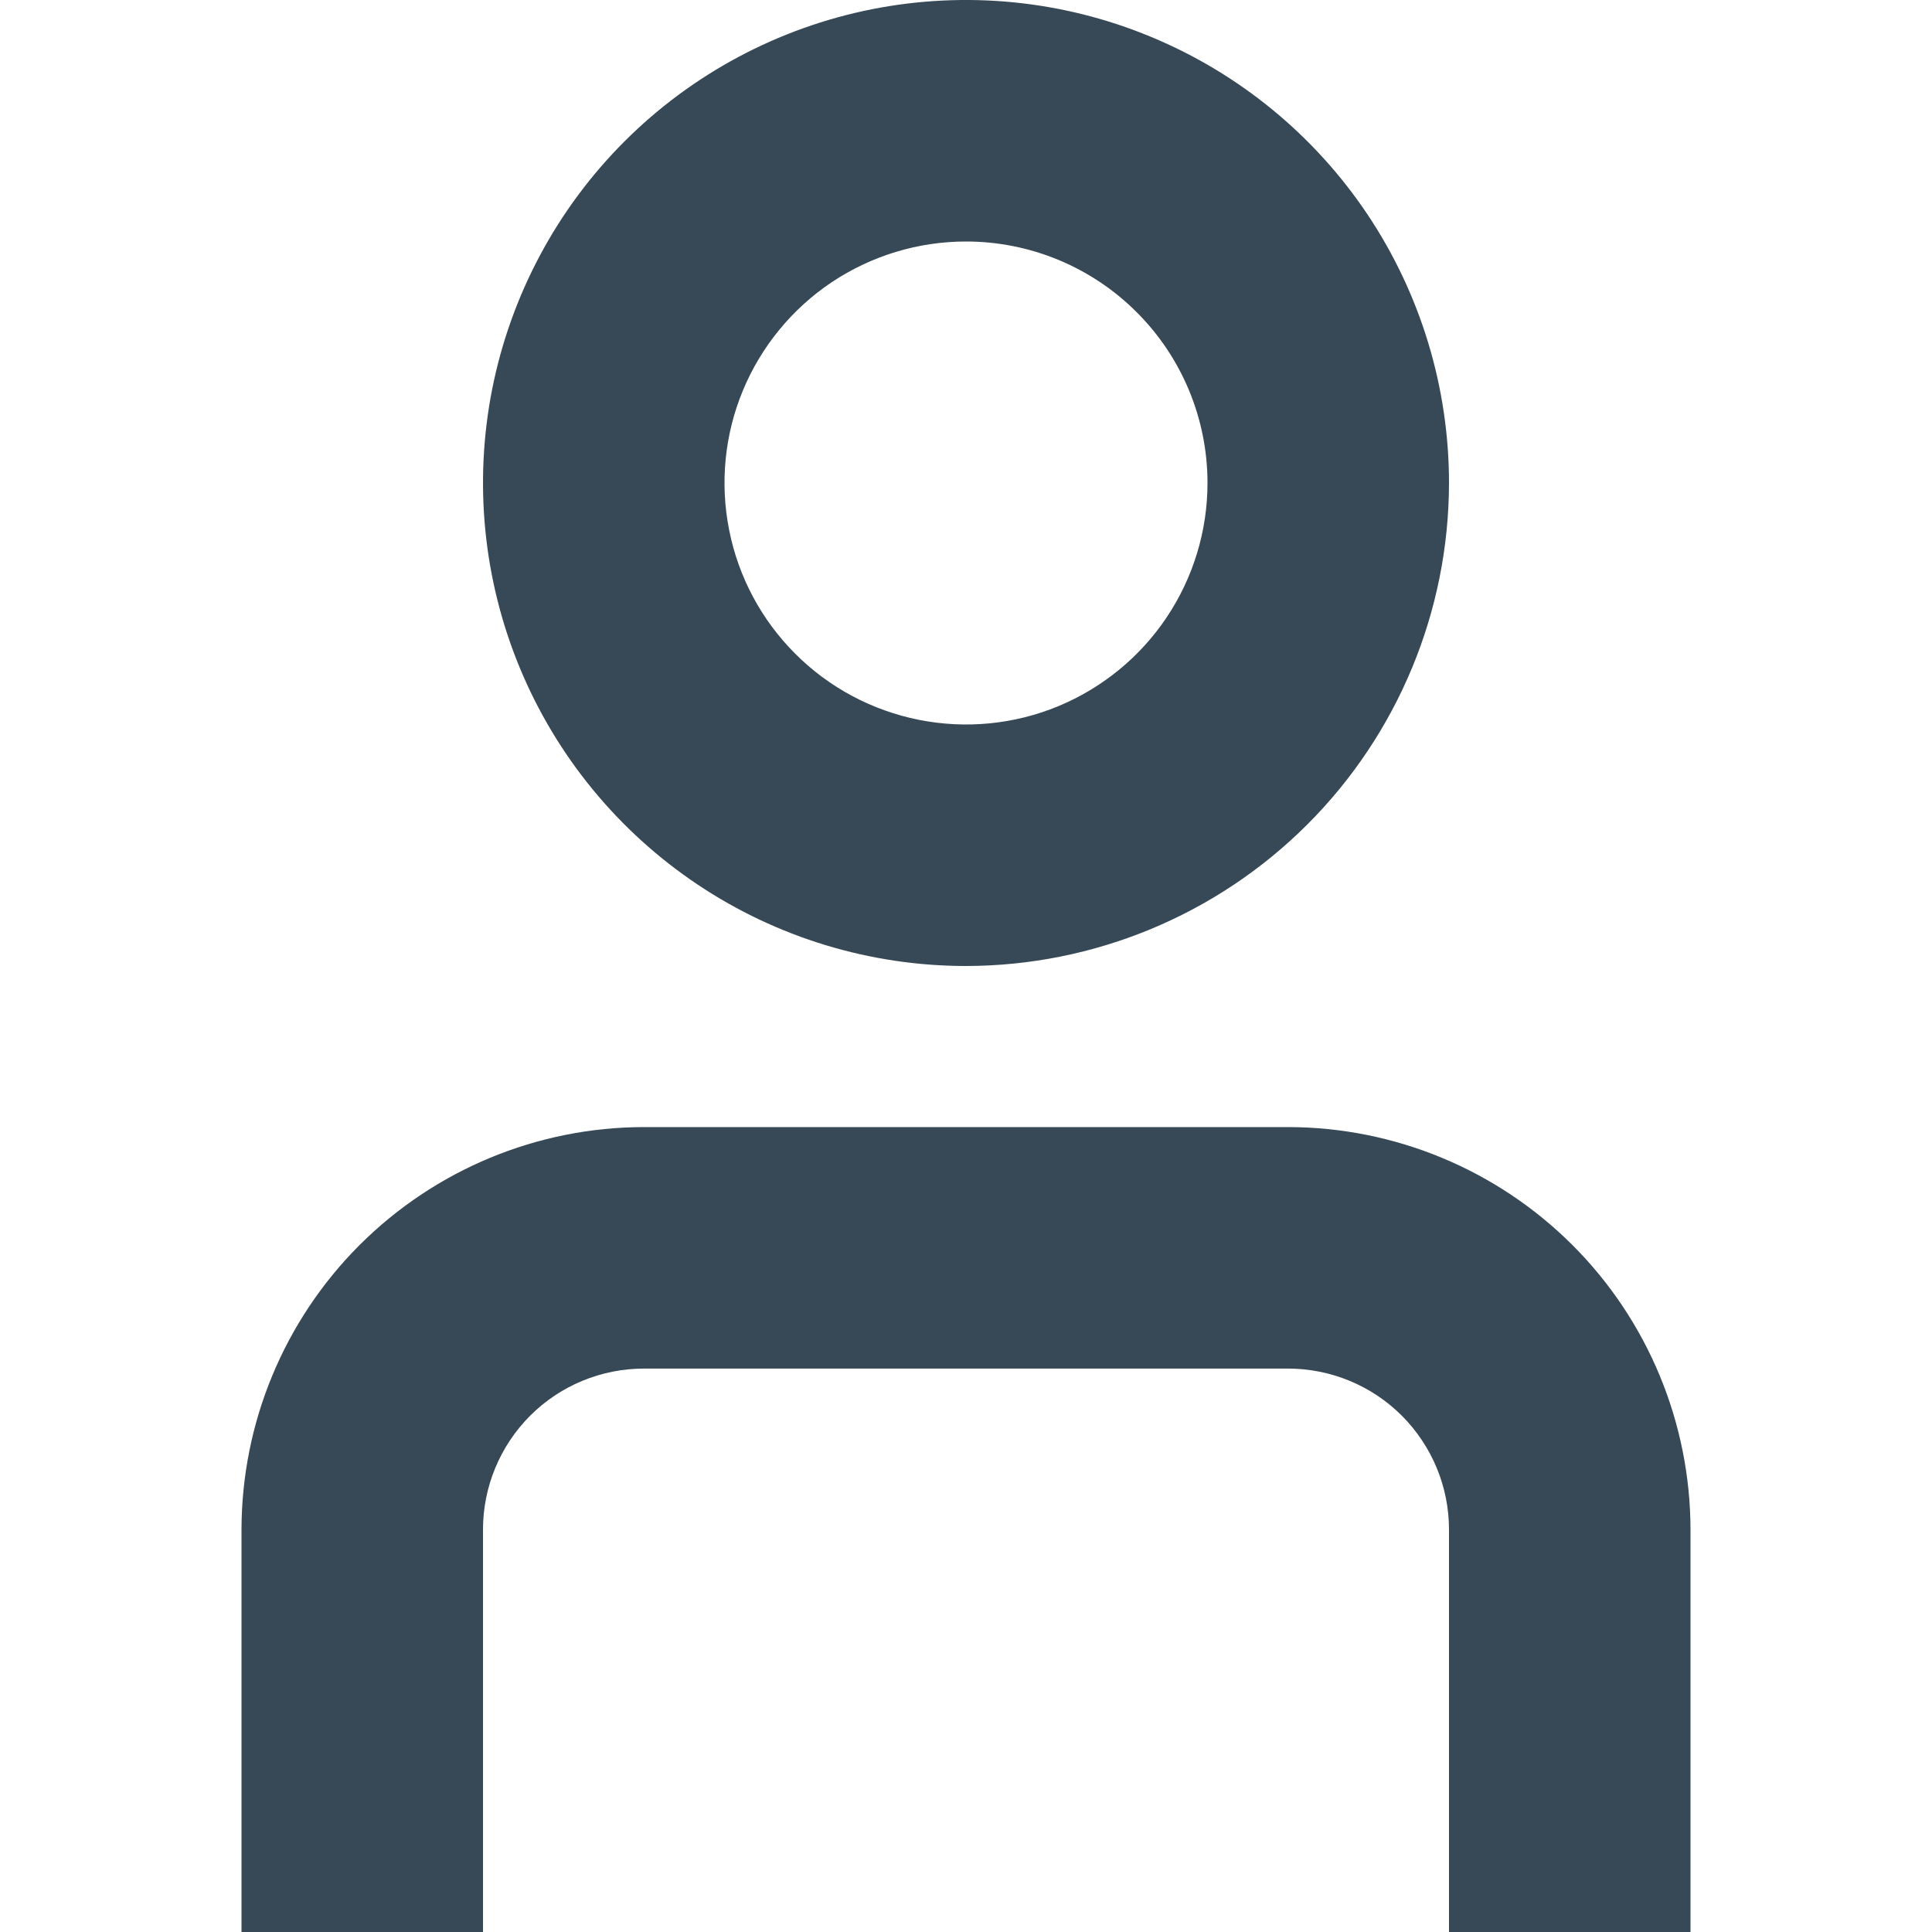 <svg width="24" height="24" viewBox="0 0 24 24" fill="none" xmlns="http://www.w3.org/2000/svg">
<rect x="0" y="0" width="24" height="24" fill="#808080" stroke="none"/>
<g clip-path="url(#clip0_104_9)">
<rect width="24" height="24" fill="white"/>
<path d="M21 24.001H18V19.001C18 18.47 17.789 17.962 17.414 17.586C17.039 17.211 16.53 17.001 16 17.001H8C7.47 17.001 6.961 17.211 6.586 17.586C6.211 17.962 6 18.47 6 19.001V24.001H3V19.001C3.002 17.675 3.529 16.404 4.466 15.467C5.404 14.53 6.674 14.002 8 14.001H16C17.326 14.002 18.596 14.53 19.534 15.467C20.471 16.404 20.998 17.675 21 19.001V24.001Z" fill="#374957"/>
<path d="M12 12C10.813 12 9.653 11.648 8.667 10.989C7.68 10.329 6.911 9.392 6.457 8.296C6.003 7.2 5.884 5.993 6.115 4.829C6.347 3.665 6.918 2.596 7.757 1.757C8.596 0.918 9.666 0.347 10.829 0.115C11.993 -0.116 13.2 0.002 14.296 0.457C15.393 0.911 16.329 1.68 16.989 2.666C17.648 3.653 18 4.813 18 6C17.998 7.591 17.366 9.116 16.241 10.241C15.116 11.366 13.591 11.998 12 12ZM12 3C11.407 3 10.827 3.176 10.333 3.505C9.84 3.835 9.455 4.304 9.228 4.852C9.001 5.4 8.942 6.003 9.058 6.585C9.173 7.167 9.459 7.702 9.879 8.121C10.298 8.541 10.833 8.826 11.415 8.942C11.997 9.058 12.6 8.999 13.148 8.772C13.696 8.544 14.165 8.16 14.494 7.667C14.824 7.173 15 6.593 15 6C15 5.204 14.684 4.441 14.121 3.879C13.559 3.316 12.796 3 12 3Z" fill="#374957"/>
</g>
<defs>
<clipPath id="clip0_104_9">
<rect width="24" height="24" fill="white"/>
</clipPath>
</defs>
</svg>
